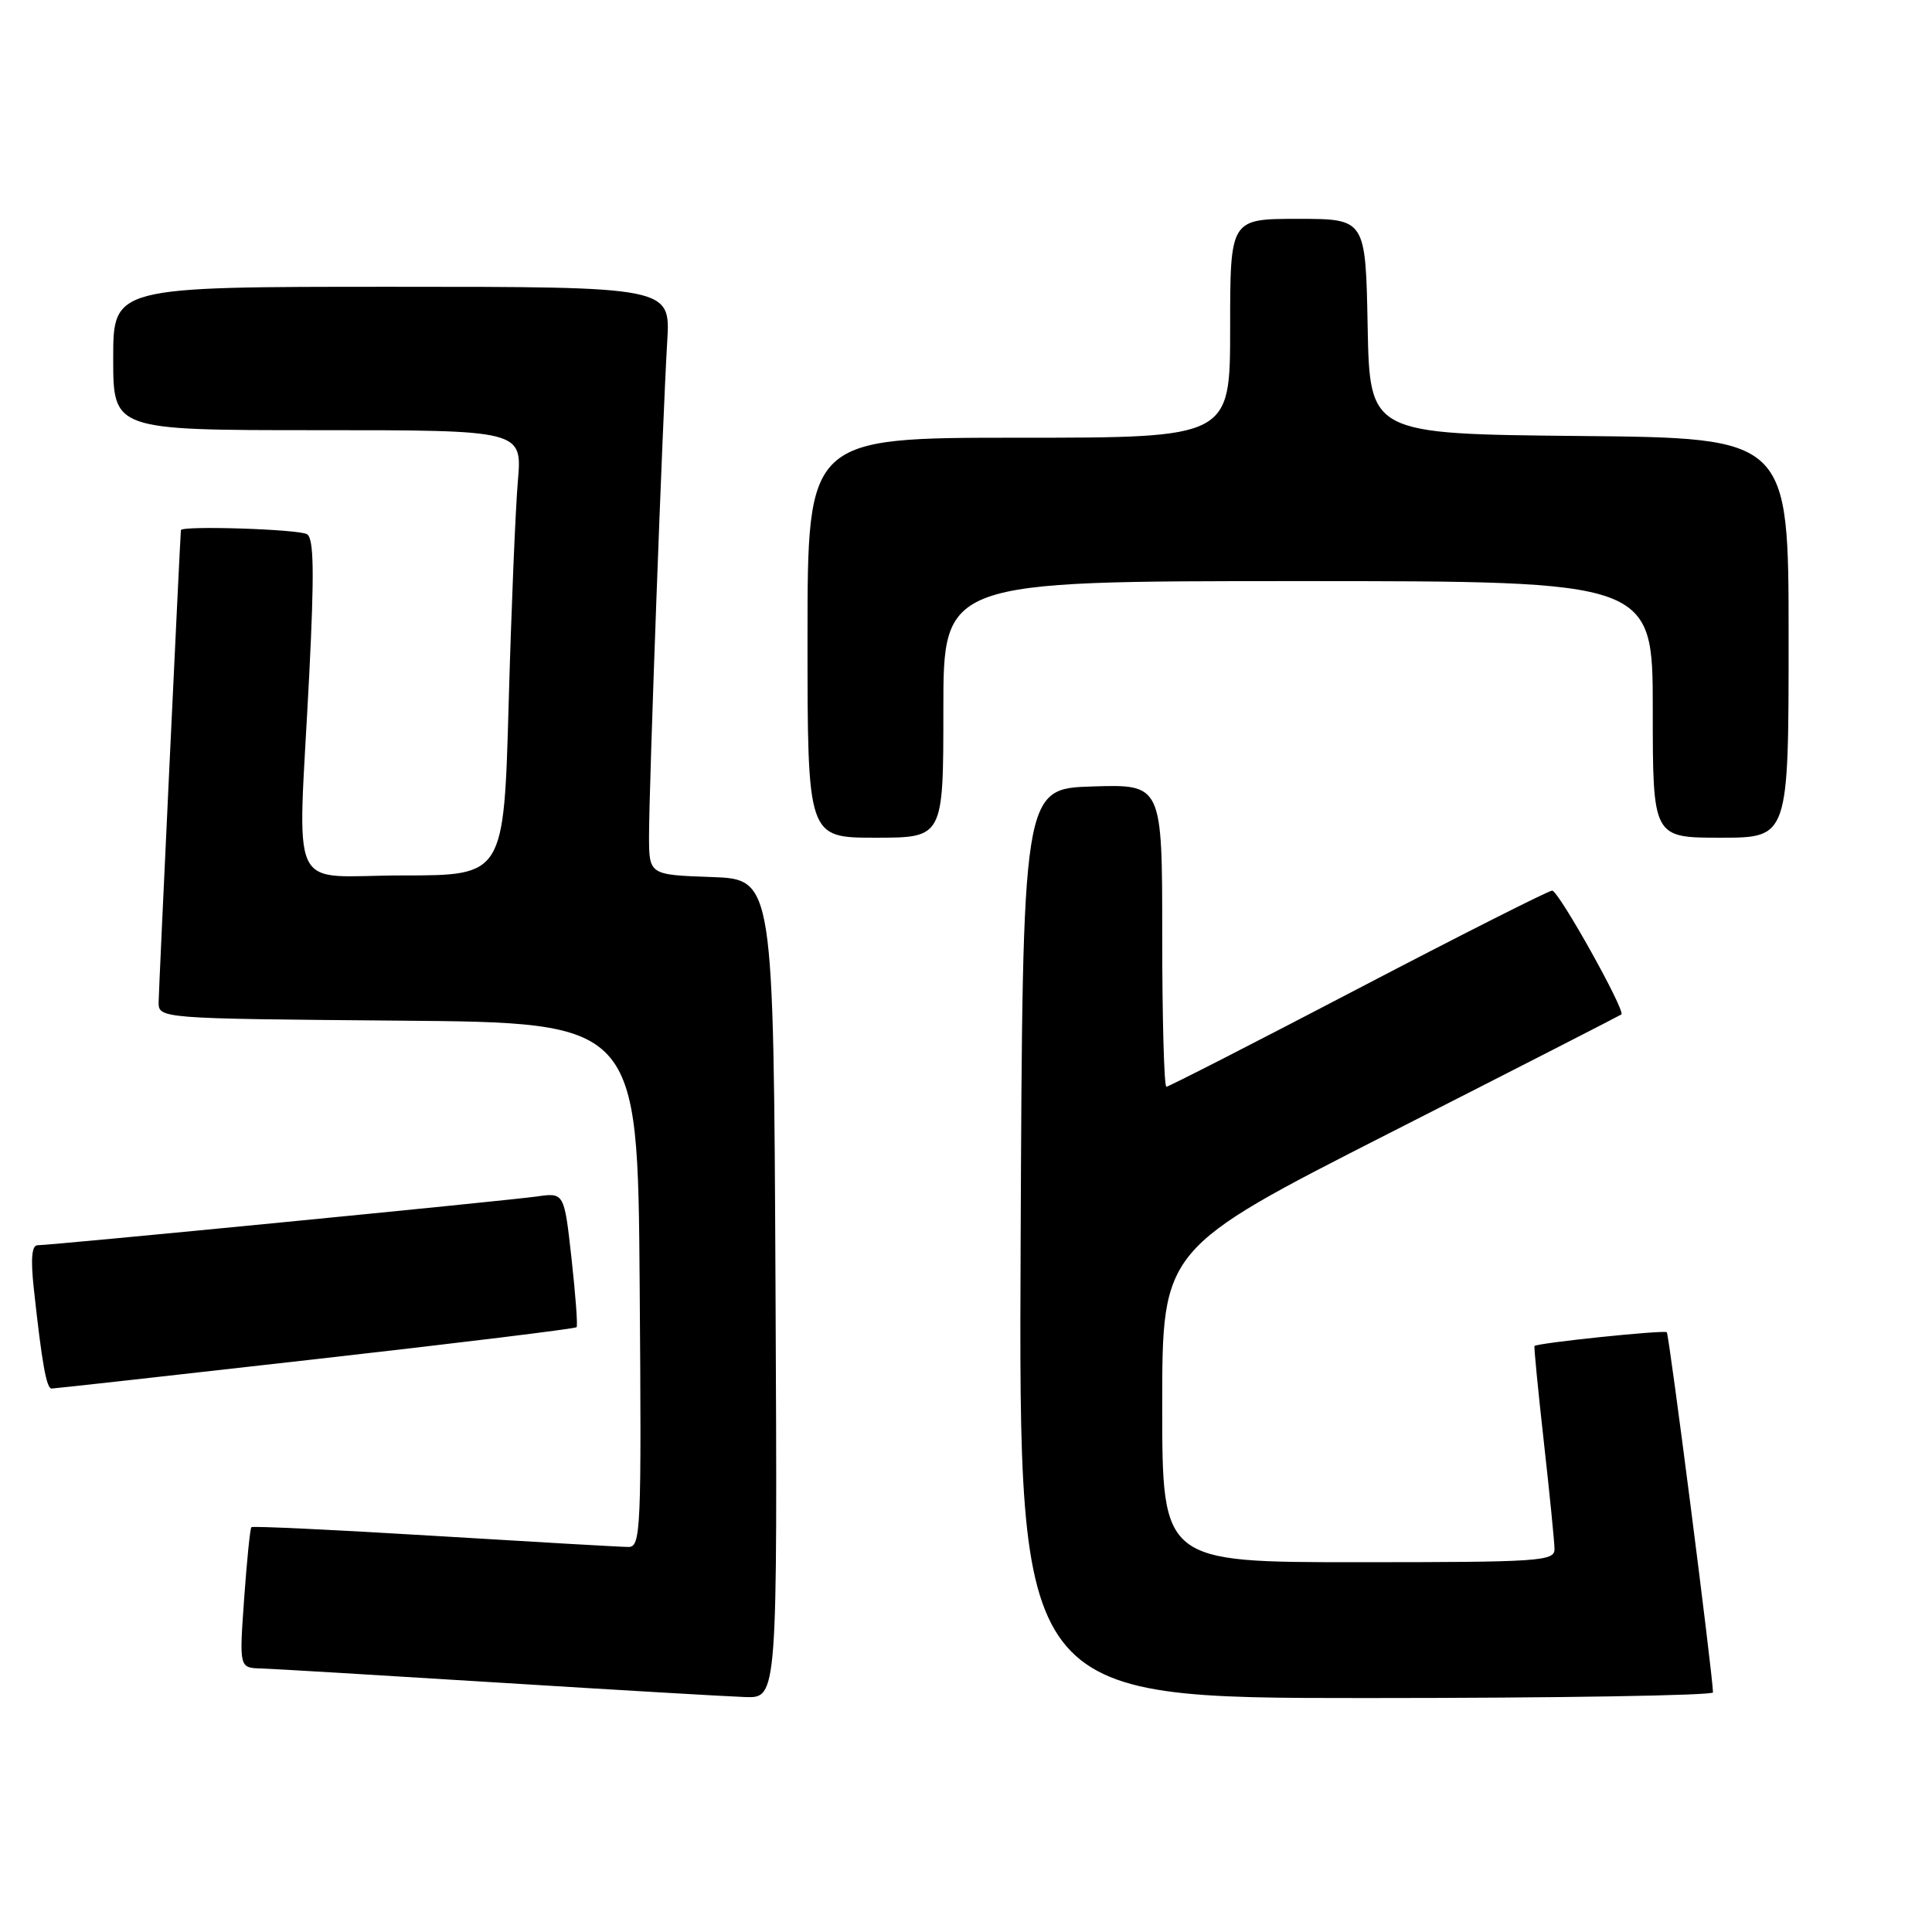 <?xml version="1.0" encoding="UTF-8" standalone="no"?>
<!DOCTYPE svg PUBLIC "-//W3C//DTD SVG 1.1//EN" "http://www.w3.org/Graphics/SVG/1.1/DTD/svg11.dtd" >
<svg xmlns="http://www.w3.org/2000/svg" xmlns:xlink="http://www.w3.org/1999/xlink" version="1.1" viewBox="0 0 256 256">
 <g >
 <path fill="currentColor"
d=" M 102.76 170.75 C 102.50 116.50 102.50 116.50 94.25 116.21 C 86.00 115.92 86.00 115.92 86.00 110.73 C 86.00 104.33 87.81 55.18 88.41 45.25 C 88.85 38.00 88.85 38.00 51.92 38.00 C 15.00 38.00 15.00 38.00 15.00 47.50 C 15.00 57.00 15.00 57.00 42.10 57.00 C 69.20 57.00 69.20 57.00 68.62 63.75 C 68.30 67.46 67.75 80.74 67.40 93.25 C 66.76 116.00 66.76 116.00 53.38 116.00 C 37.87 116.00 39.46 119.38 40.97 89.52 C 41.66 75.87 41.59 71.36 40.69 70.79 C 39.64 70.12 24.04 69.62 23.97 70.25 C 23.86 71.35 21.04 131.01 21.02 132.74 C 21.00 134.97 21.00 134.97 52.75 135.24 C 84.50 135.50 84.50 135.50 84.76 170.25 C 85.01 202.88 84.92 205.00 83.26 204.98 C 82.29 204.98 70.73 204.31 57.56 203.51 C 44.39 202.71 33.48 202.19 33.31 202.36 C 33.14 202.53 32.71 206.79 32.35 211.83 C 31.70 221.00 31.70 221.00 34.60 221.08 C 36.20 221.13 50.32 221.97 66.00 222.95 C 81.68 223.93 96.42 224.79 98.76 224.87 C 103.02 225.00 103.02 225.00 102.76 170.75 Z  M 226.98 224.25 C 226.93 221.75 221.17 176.84 220.86 176.53 C 220.53 176.20 203.77 177.94 203.33 178.35 C 203.24 178.43 203.79 184.13 204.56 191.00 C 205.33 197.88 205.97 204.29 205.98 205.25 C 206.00 206.87 204.10 207.00 180.00 207.00 C 154.00 207.00 154.00 207.00 154.00 186.23 C 154.00 165.46 154.00 165.46 184.25 150.07 C 200.89 141.61 214.65 134.56 214.84 134.42 C 215.43 133.96 206.53 118.03 205.67 118.01 C 205.21 118.01 193.64 123.85 179.96 131.00 C 166.28 138.15 154.85 144.00 154.55 144.00 C 154.25 144.00 154.00 134.98 154.00 123.96 C 154.00 103.92 154.00 103.92 144.75 104.21 C 135.50 104.50 135.50 104.50 135.24 164.75 C 134.98 225.00 134.98 225.00 180.99 225.00 C 206.30 225.00 226.99 224.66 226.98 224.25 Z  M 41.80 180.10 C 60.67 177.97 76.24 176.06 76.40 175.86 C 76.57 175.66 76.26 171.57 75.73 166.76 C 74.76 158.02 74.76 158.02 71.13 158.54 C 67.19 159.10 6.83 165.00 4.98 165.00 C 4.21 165.00 4.05 166.79 4.48 170.75 C 5.55 180.60 6.15 184.00 6.84 183.99 C 7.20 183.99 22.94 182.24 41.80 180.10 Z  M 125.00 94.00 C 125.00 77.00 125.00 77.00 172.00 77.00 C 219.00 77.00 219.00 77.00 219.00 94.00 C 219.00 111.00 219.00 111.00 228.00 111.00 C 237.00 111.00 237.00 111.00 237.00 84.52 C 237.00 58.03 237.00 58.03 209.25 57.77 C 181.50 57.50 181.50 57.50 181.22 43.25 C 180.95 29.00 180.95 29.00 171.97 29.00 C 163.00 29.00 163.00 29.00 163.00 43.50 C 163.00 58.00 163.00 58.00 135.00 58.00 C 107.00 58.00 107.00 58.00 107.00 84.50 C 107.00 111.00 107.00 111.00 116.00 111.00 C 125.00 111.00 125.00 111.00 125.00 94.00 Z "/>
</g>
</svg>